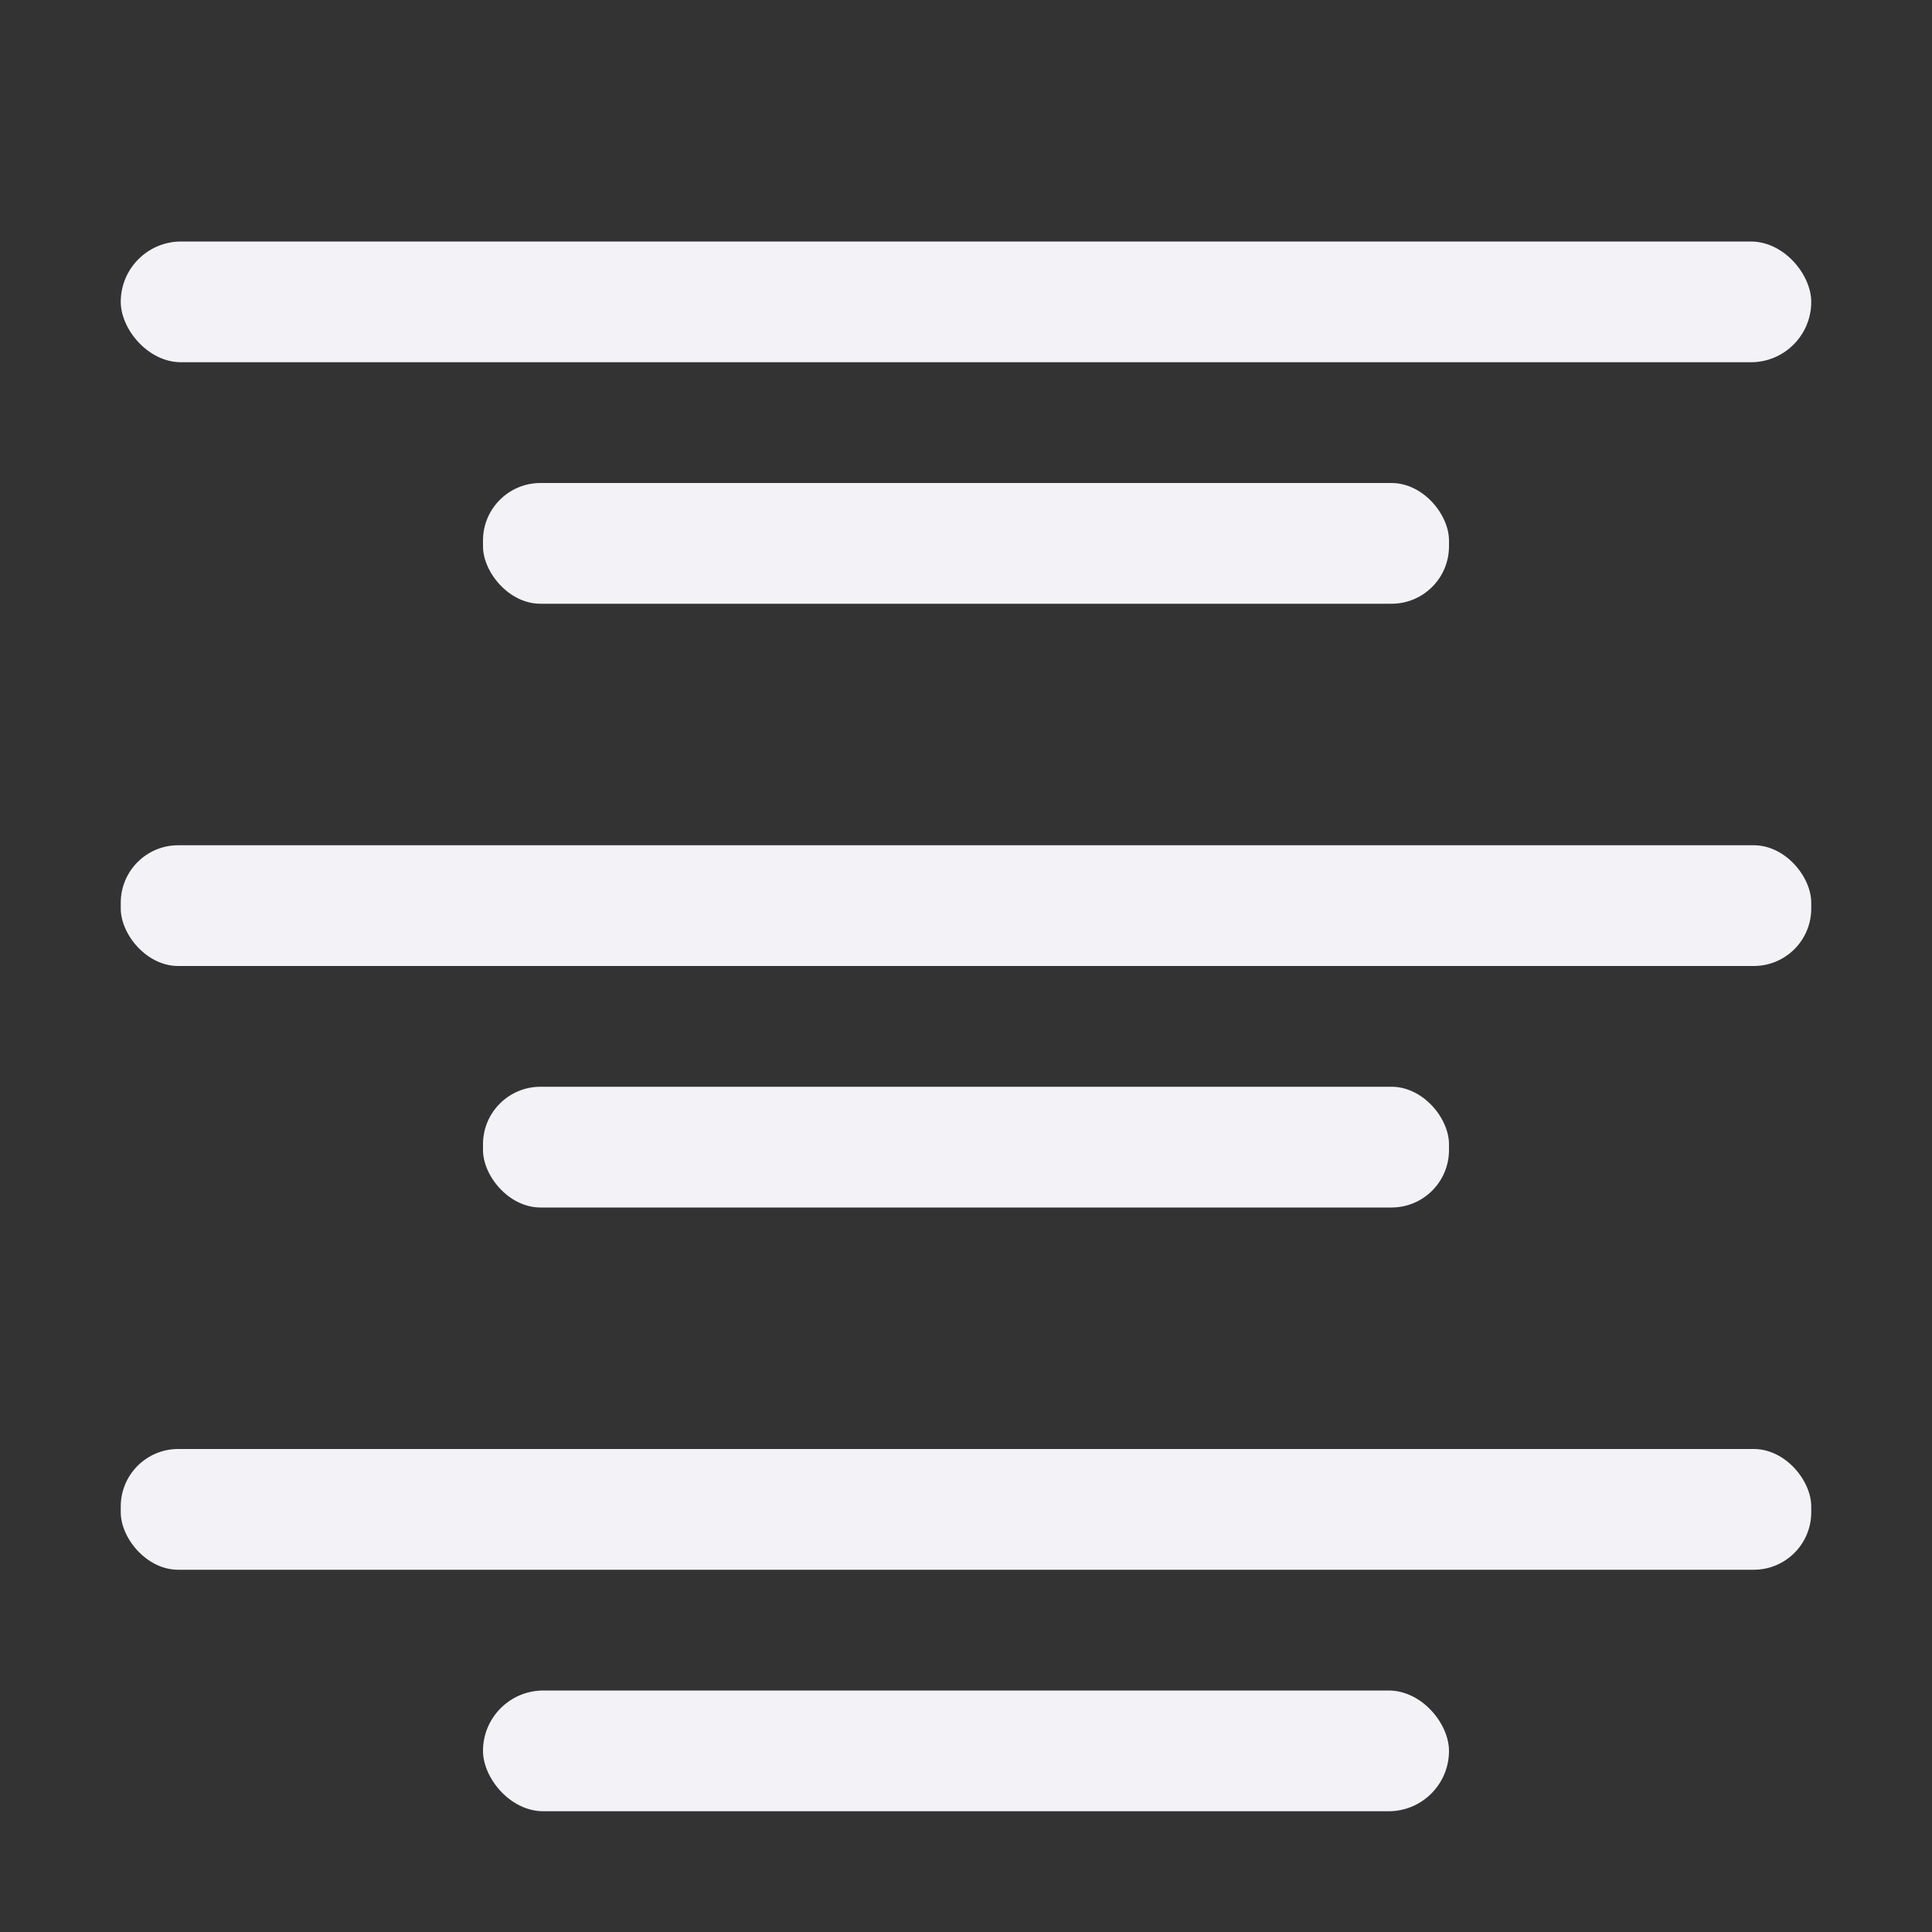<svg viewBox="0 0 16 16" xmlns="http://www.w3.org/2000/svg"><rect x="0" y="0" width="16" height="16" fill="#333333" stroke="none"/><g fill="#f2f2f7"><rect height="1" ry=".5" width="14" x="1" y="2"/><rect height="1" ry=".476" width="14" x="1" y="12"/><rect height="1" ry=".5" width="8" x="4" y="14"/><rect height="1" ry=".476" width="8" x="4" y="4"/><rect height="1" ry=".476" width="8" x="4" y="9"/><rect height="1" ry=".476" width="14" x="1" y="7"/></g></svg>